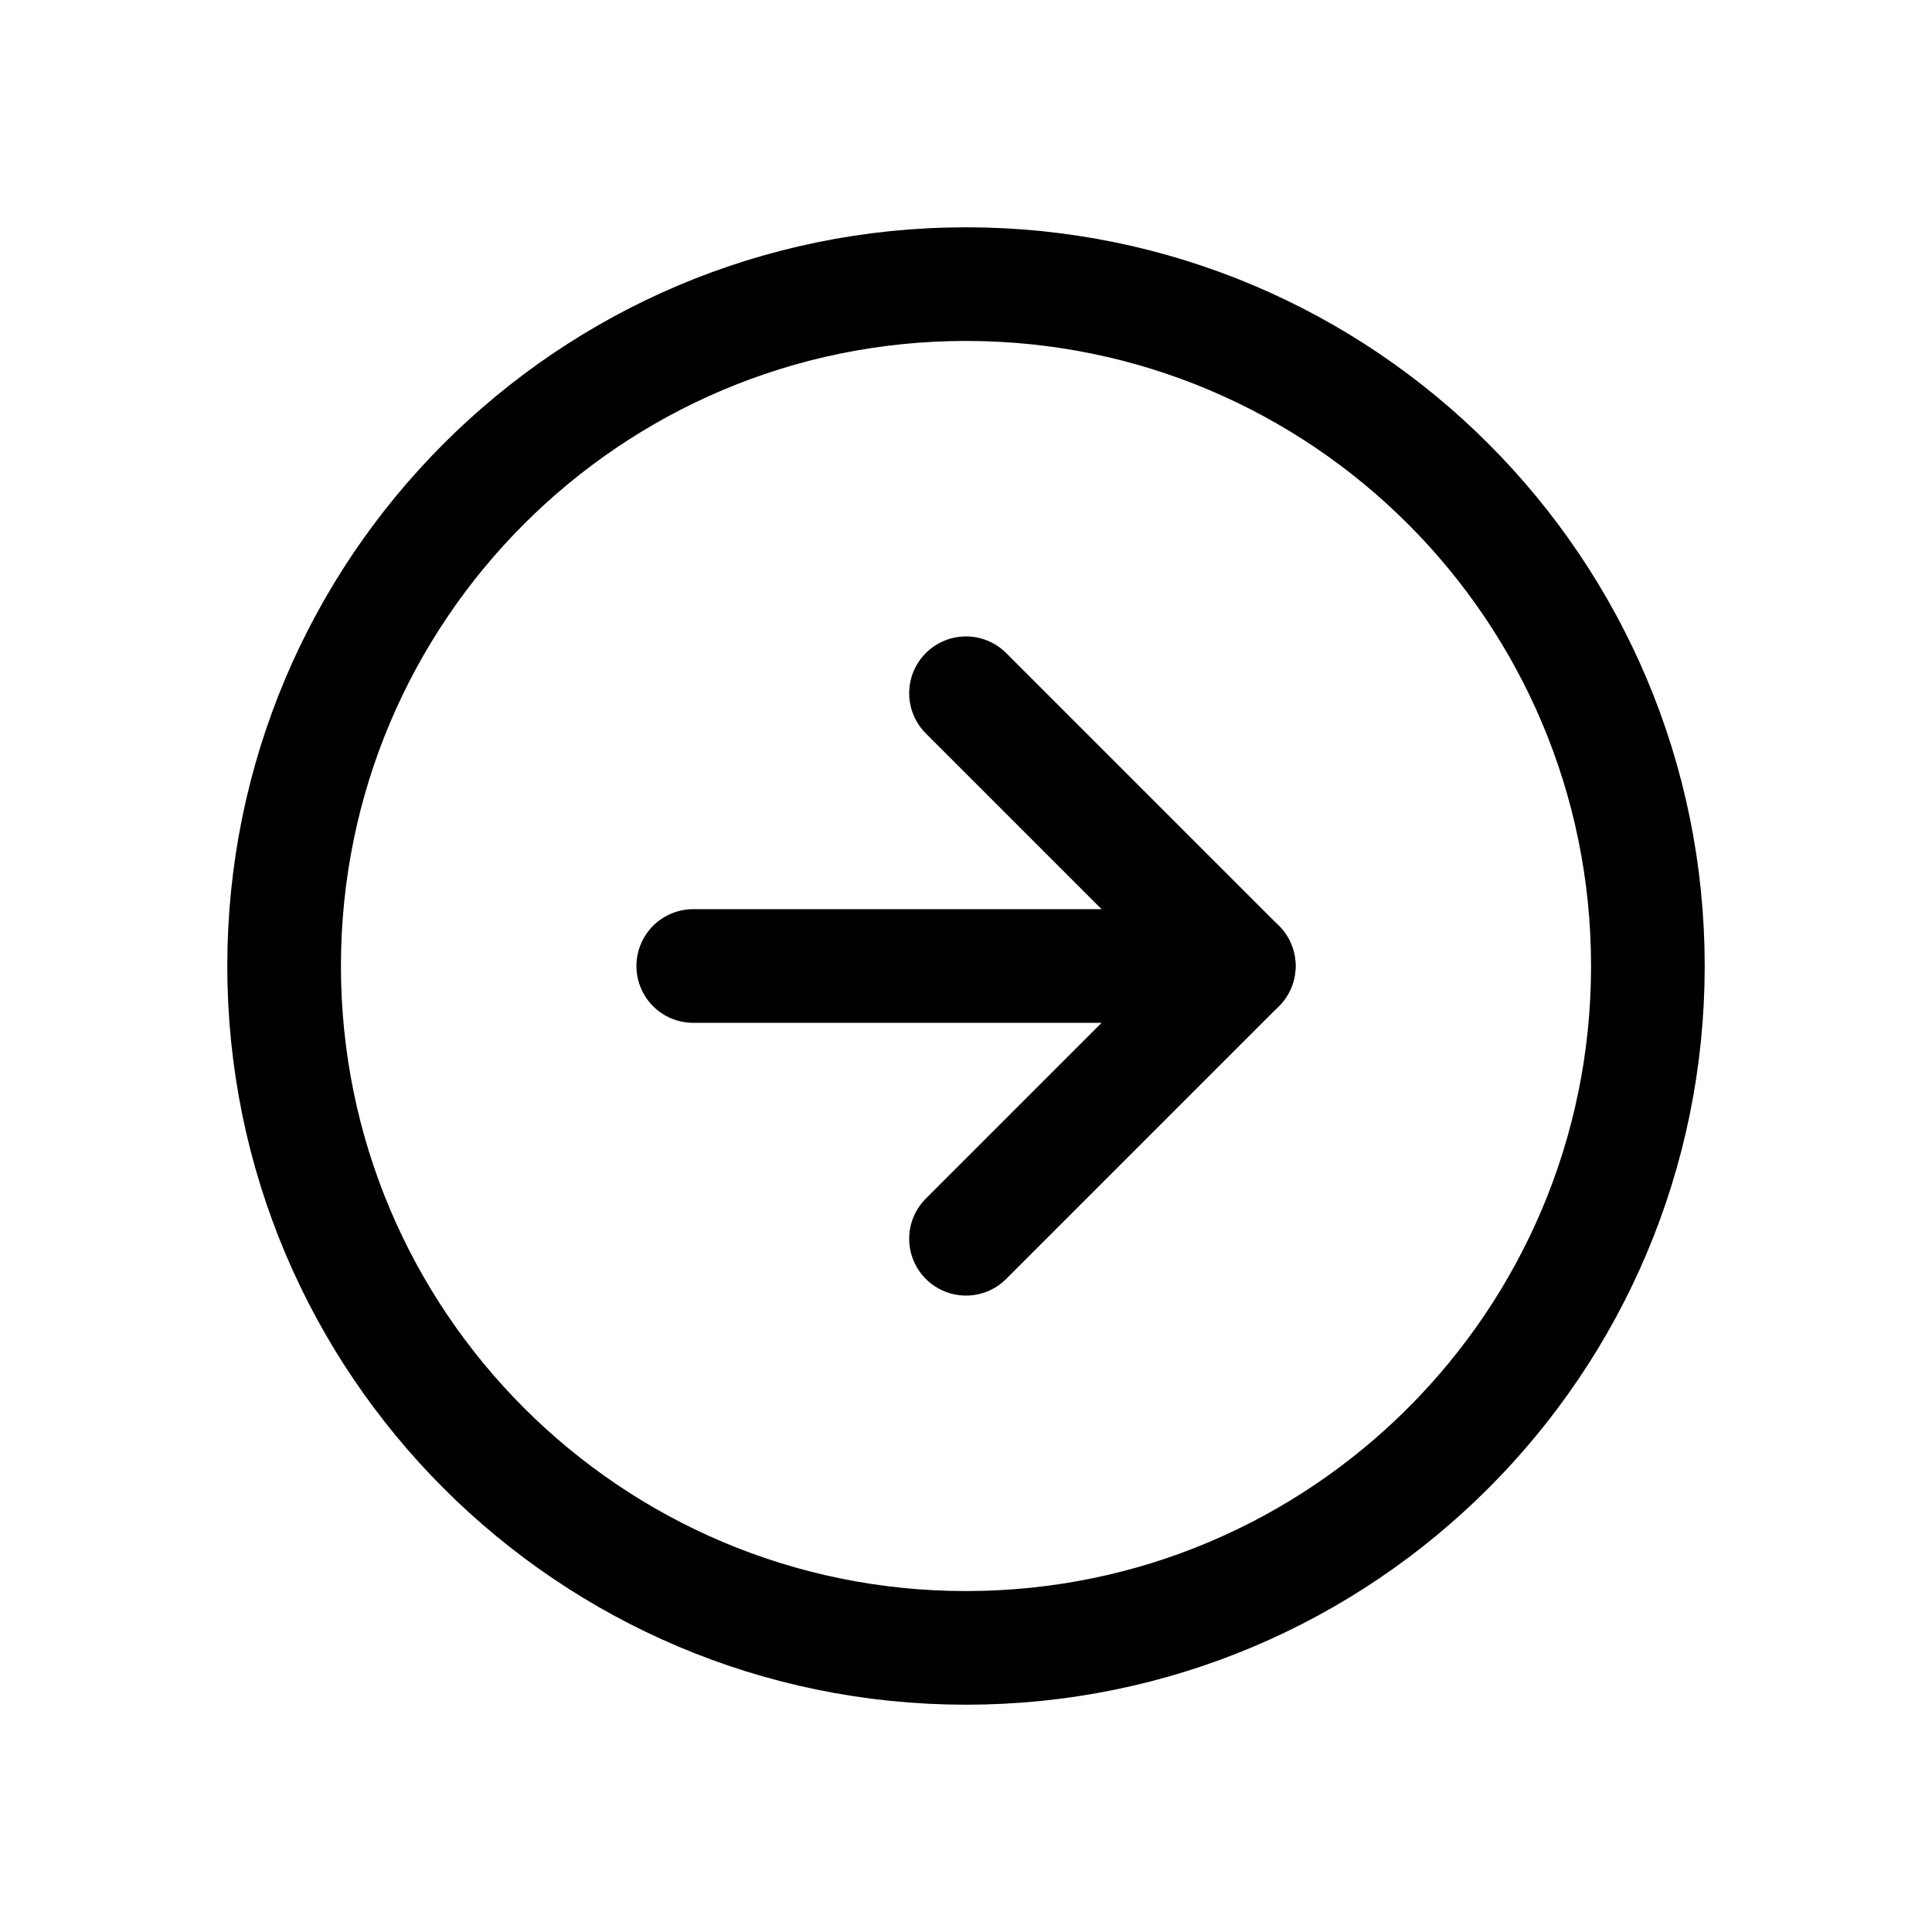<svg width="34" height="34" viewBox="0 0 34 34" fill="none" xmlns="http://www.w3.org/2000/svg">
<path d="M17 29C23.627 29 29 23.627 29 17C29 10.373 23.627 5 17 5C10.373 5 5 10.373 5 17C5 23.627 10.373 29 17 29Z" stroke="black" stroke-width="2" stroke-linecap="round" stroke-linejoin="round"/>
<path d="M17 21.8L21.8 17L17 12.2" stroke="black" stroke-width="2" stroke-linecap="round" stroke-linejoin="round"/>
<path d="M12.2 17H21.8" stroke="black" stroke-width="2" stroke-linecap="round" stroke-linejoin="round"/>
</svg>
